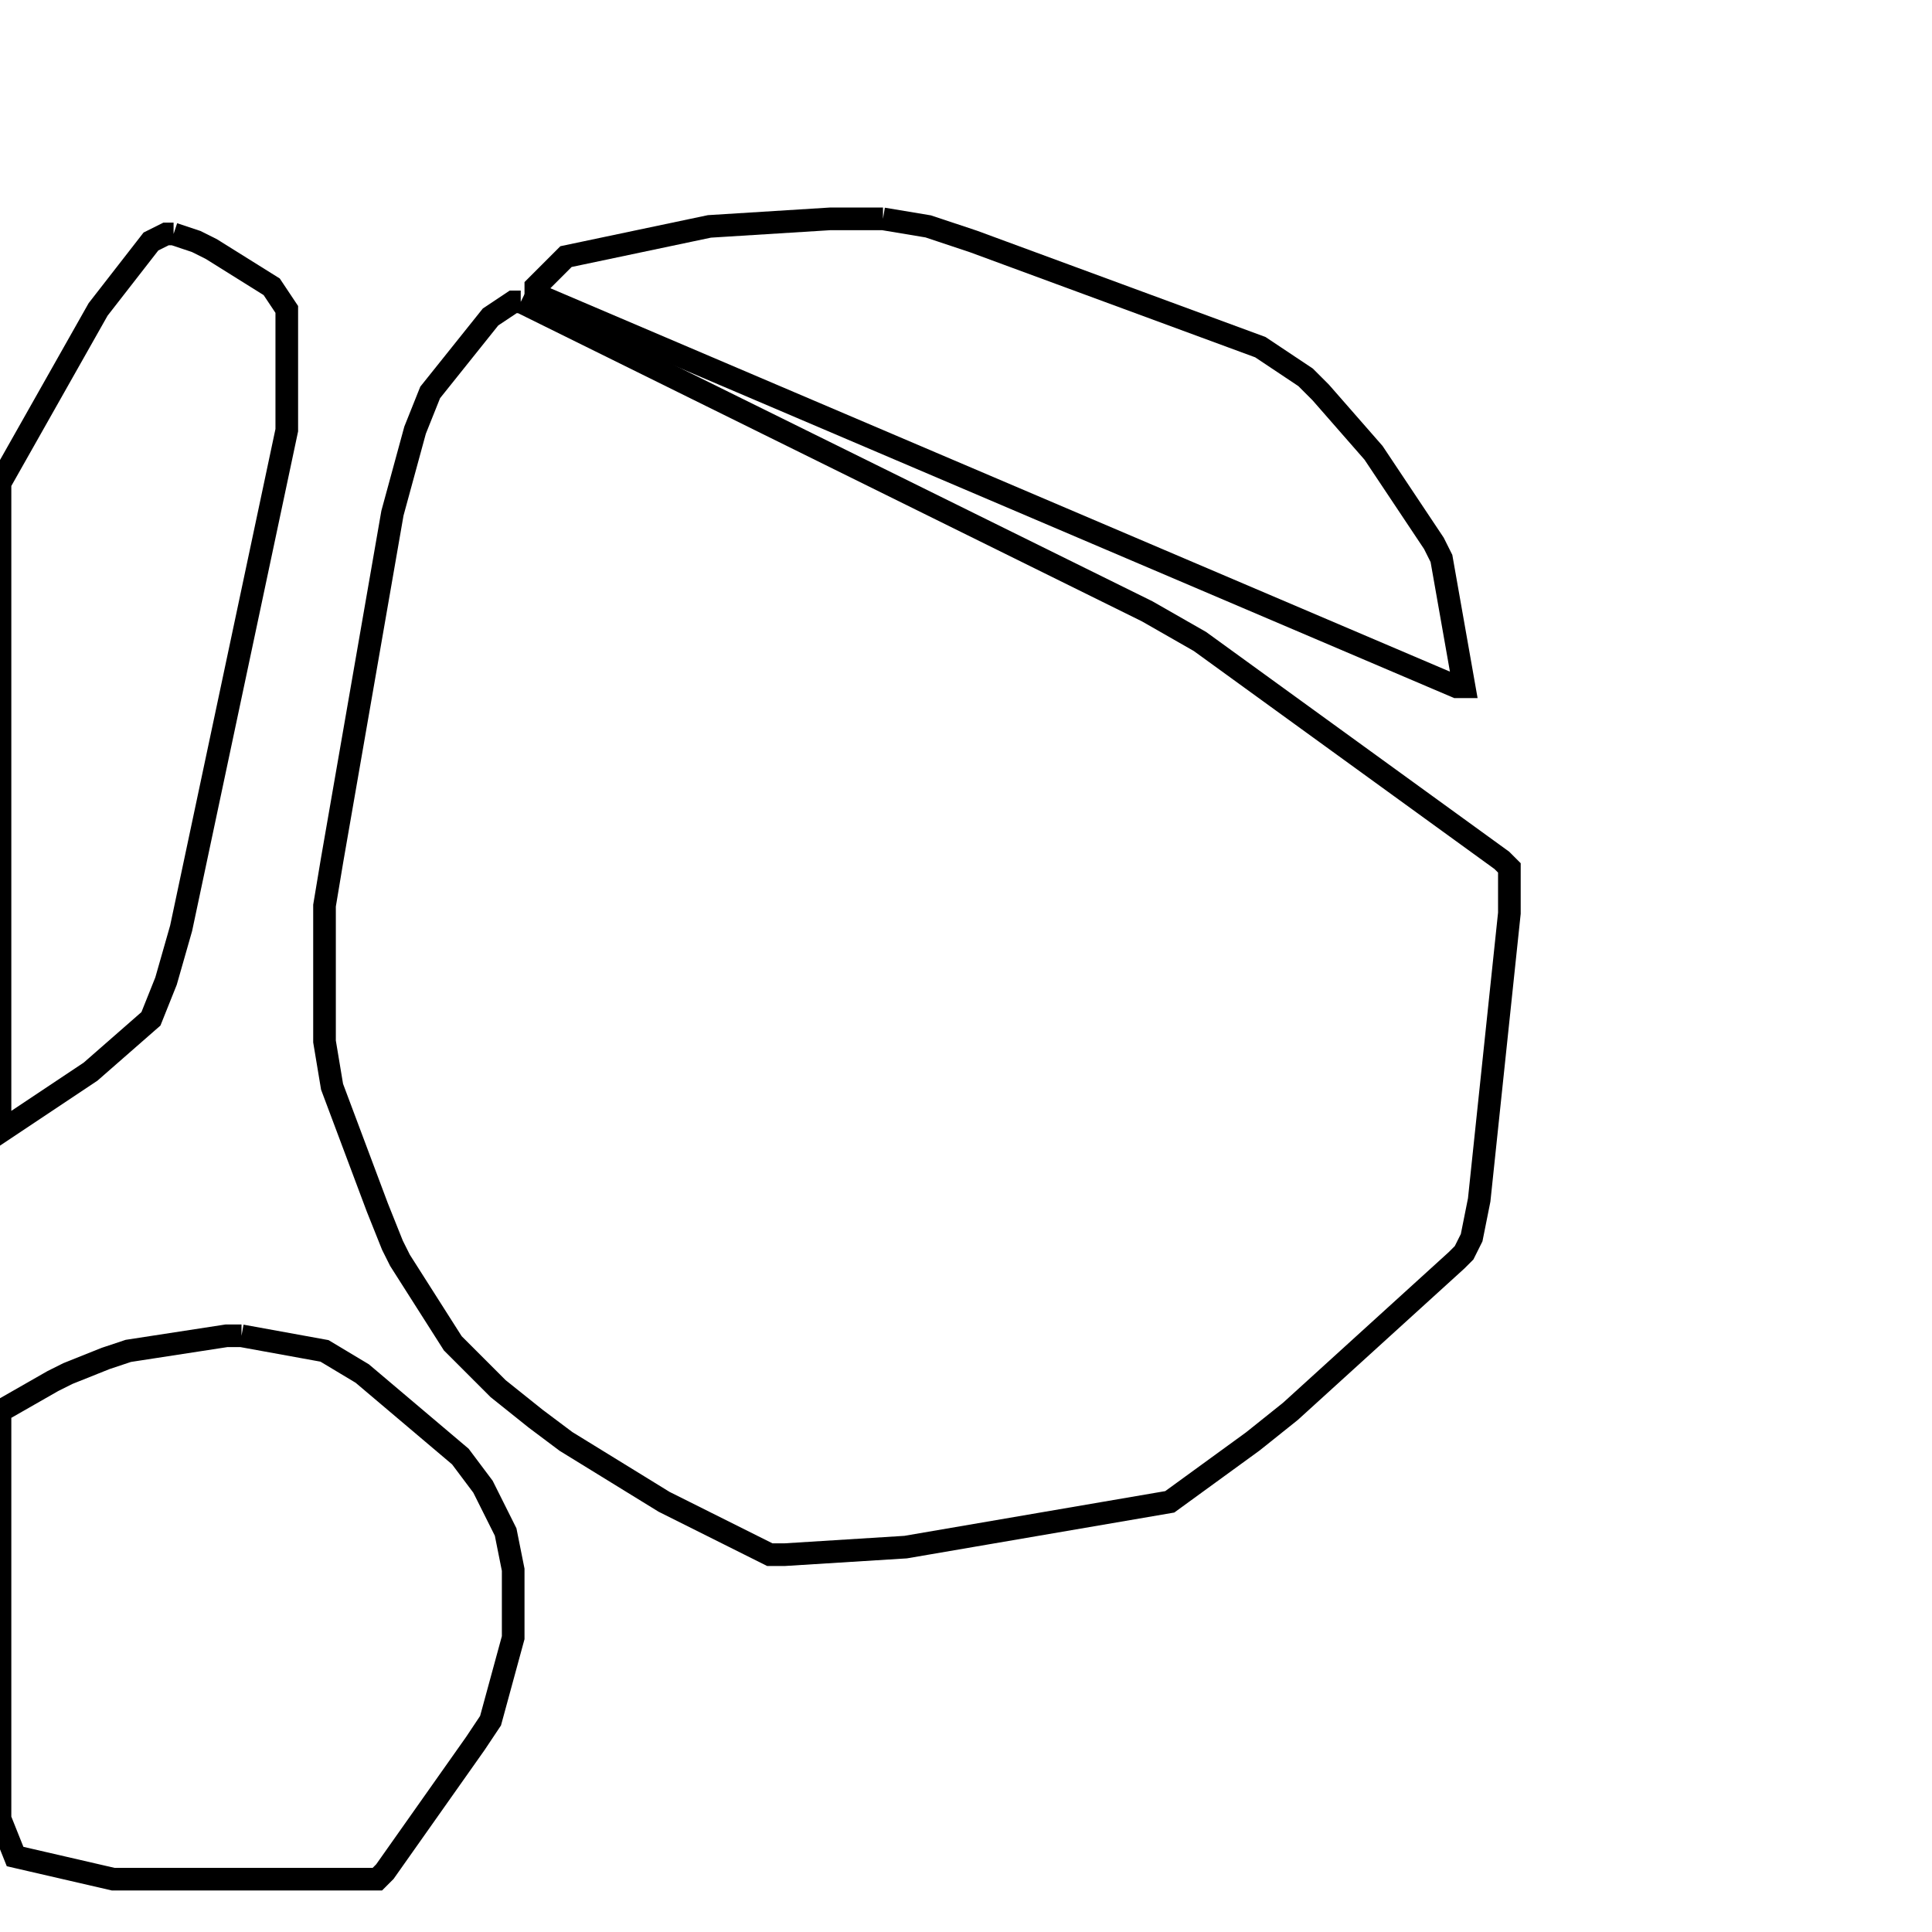 <svg width="256" height="256" xmlns="http://www.w3.org/2000/svg" fill-opacity="0" stroke="black" stroke-width="3" ><path d="M69 40 152 81 159 85 199 114 200 115 200 121 196 159 195 164 194 166 193 167 171 187 166 191 155 199 120 205 104 206 102 206 88 199 75 191 71 188 66 184 60 178 53 167 52 165 50 160 44 144 43 138 43 120 44 114 52 68 55 57 57 52 65 42 68 40 69 40 "/><path d="M32 177 43 179 48 182 61 193 64 197 67 203 68 208 68 217 65 228 63 231 51 248 50 249 15 249 2 246 0 241 0 187 7 183 9 182 14 180 17 179 30 177 32 177 "/><path d="M23 31 26 32 28 33 36 38 38 41 38 57 24 123 22 130 20 135 12 142 0 150 0 64 13 41 20 32 22 31 23 31 "/><path d="M117 29 123 30 129 32 167 46 173 50 175 52 182 60 190 72 191 74 194 91 193 91 71 39 71 38 75 34 94 30 110 29 117 29 "/></svg>